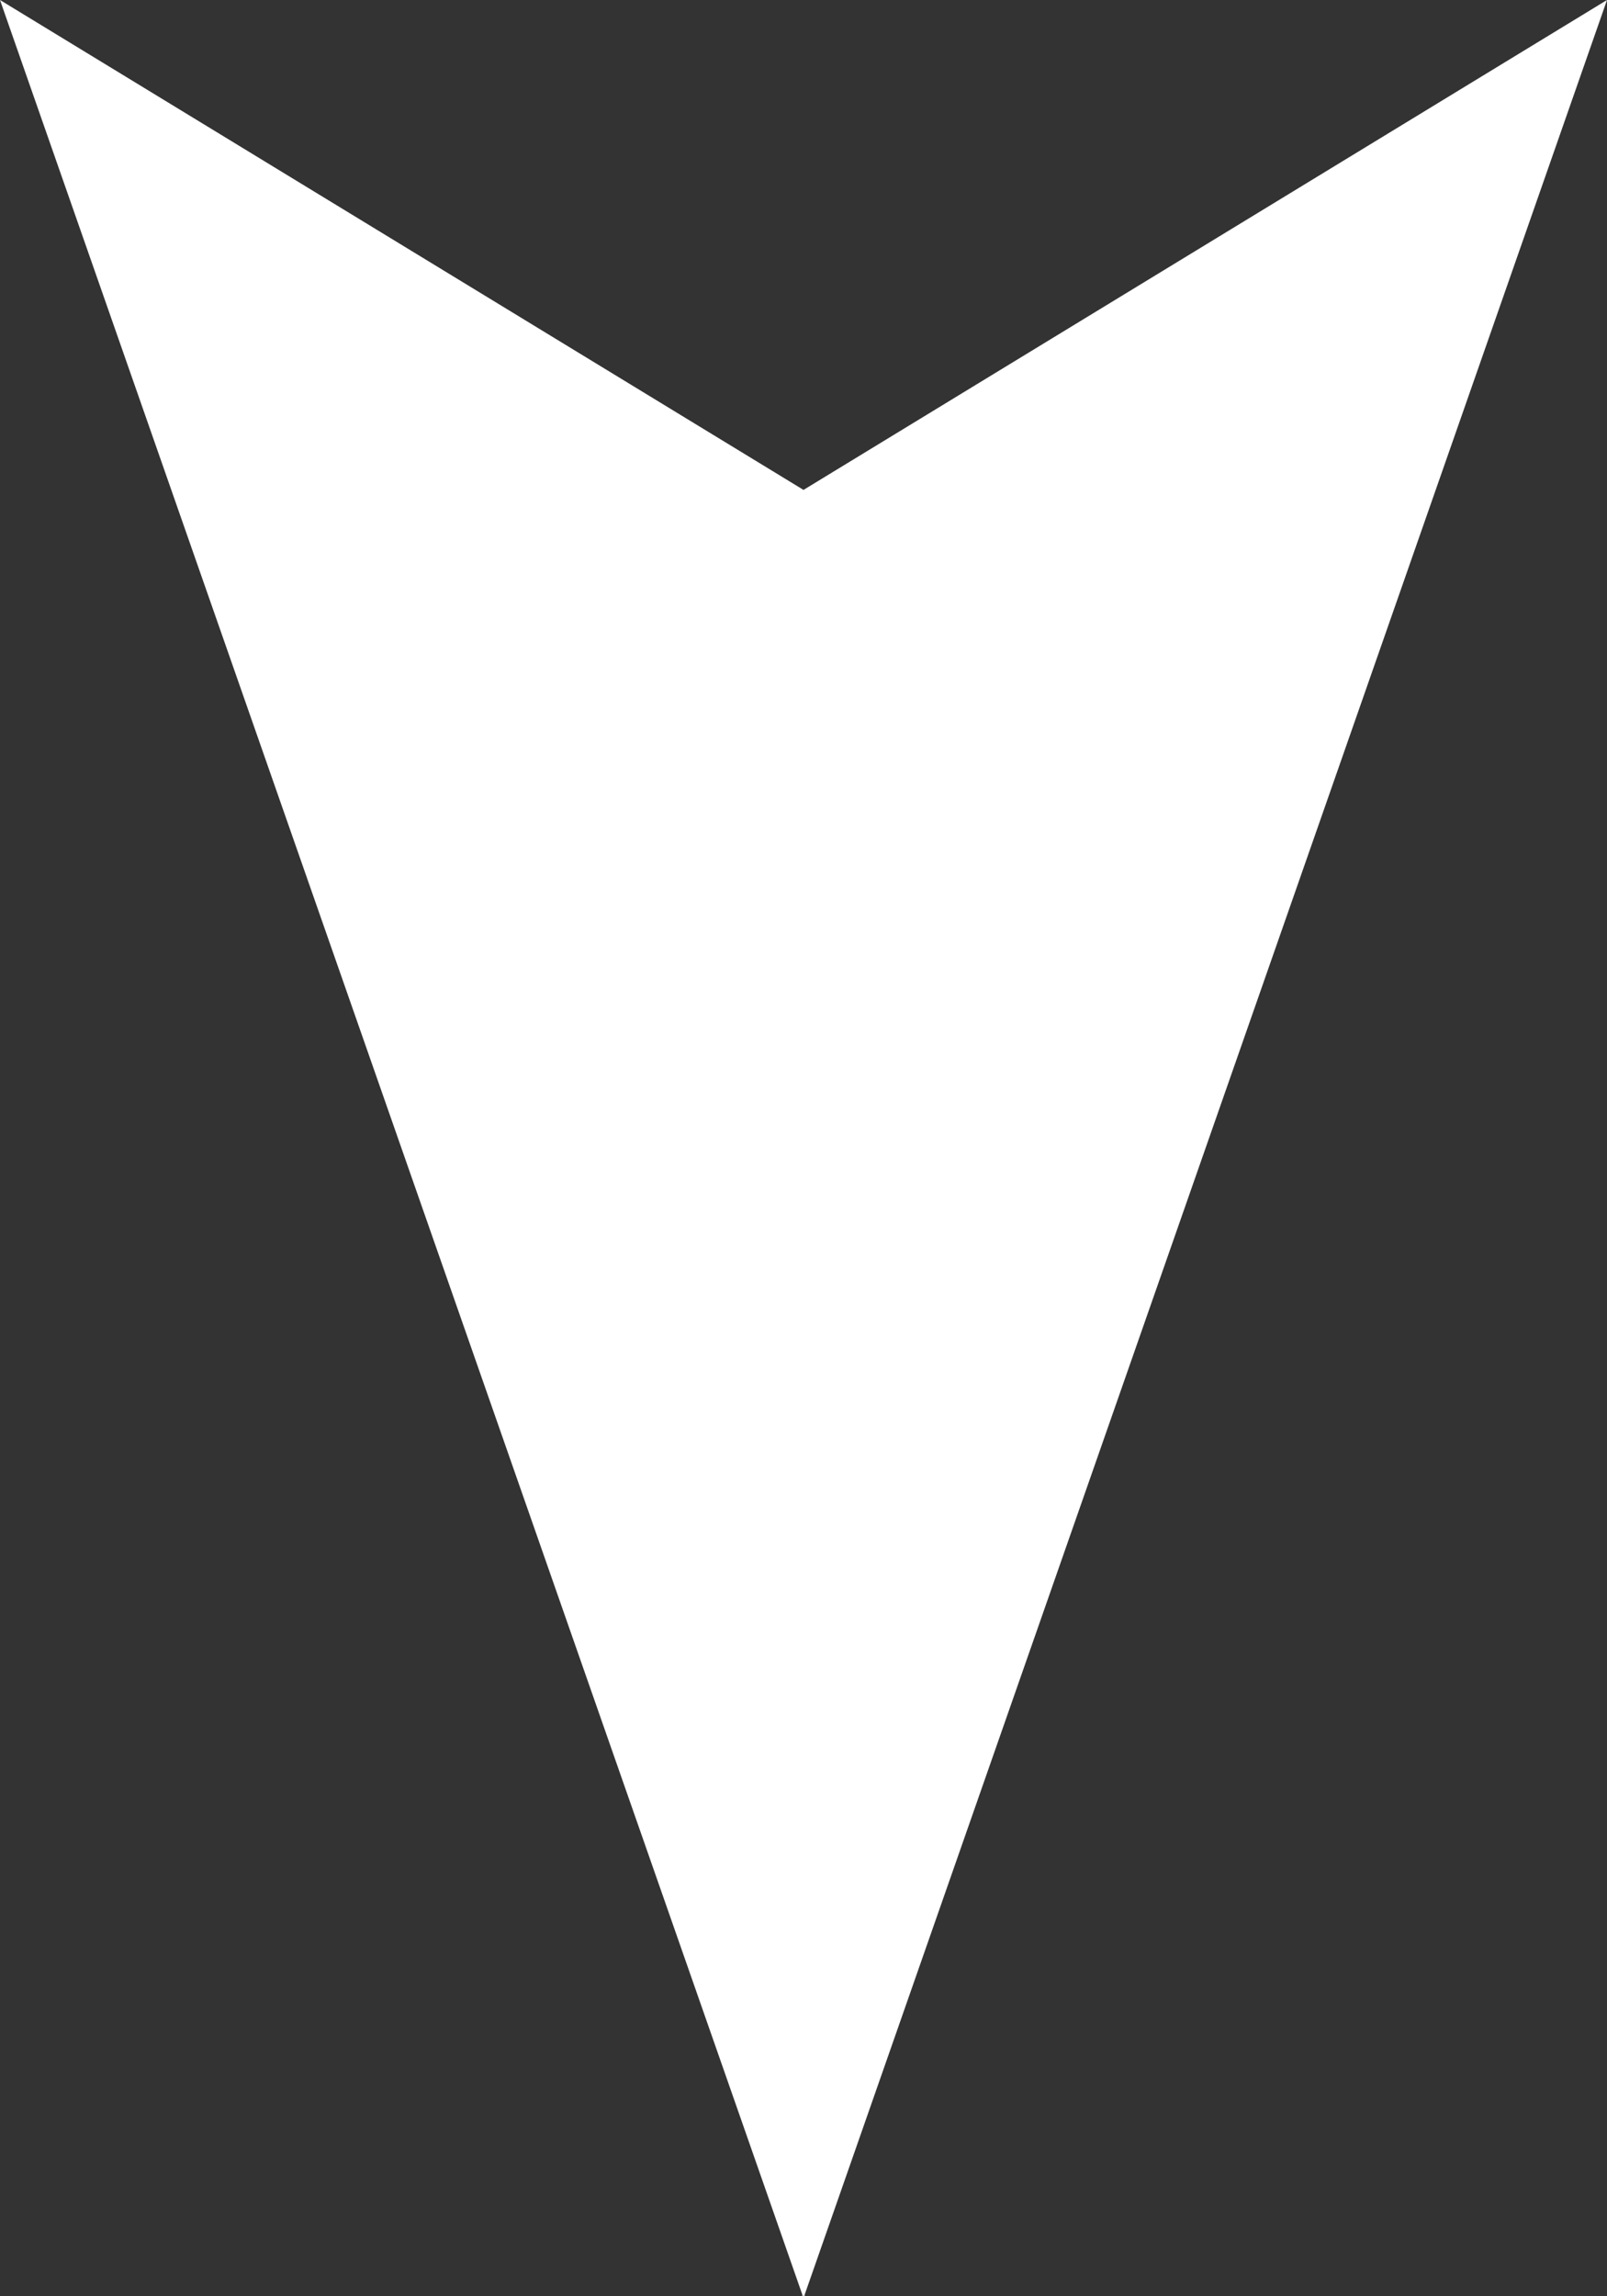<svg width="28" height="40" viewBox="0 0 28 40" fill="none" xmlns="http://www.w3.org/2000/svg">
<rect x="0" y="0" width="28" height="40" fill="#333333" stroke="none"/>
<path d="M14 39.987L14.02 40L14.02 39.973L28 0L14 8.534L0 -1.22392e-06L13.98 39.973L13.98 40L14 39.987Z" fill="white"/>
</svg>
